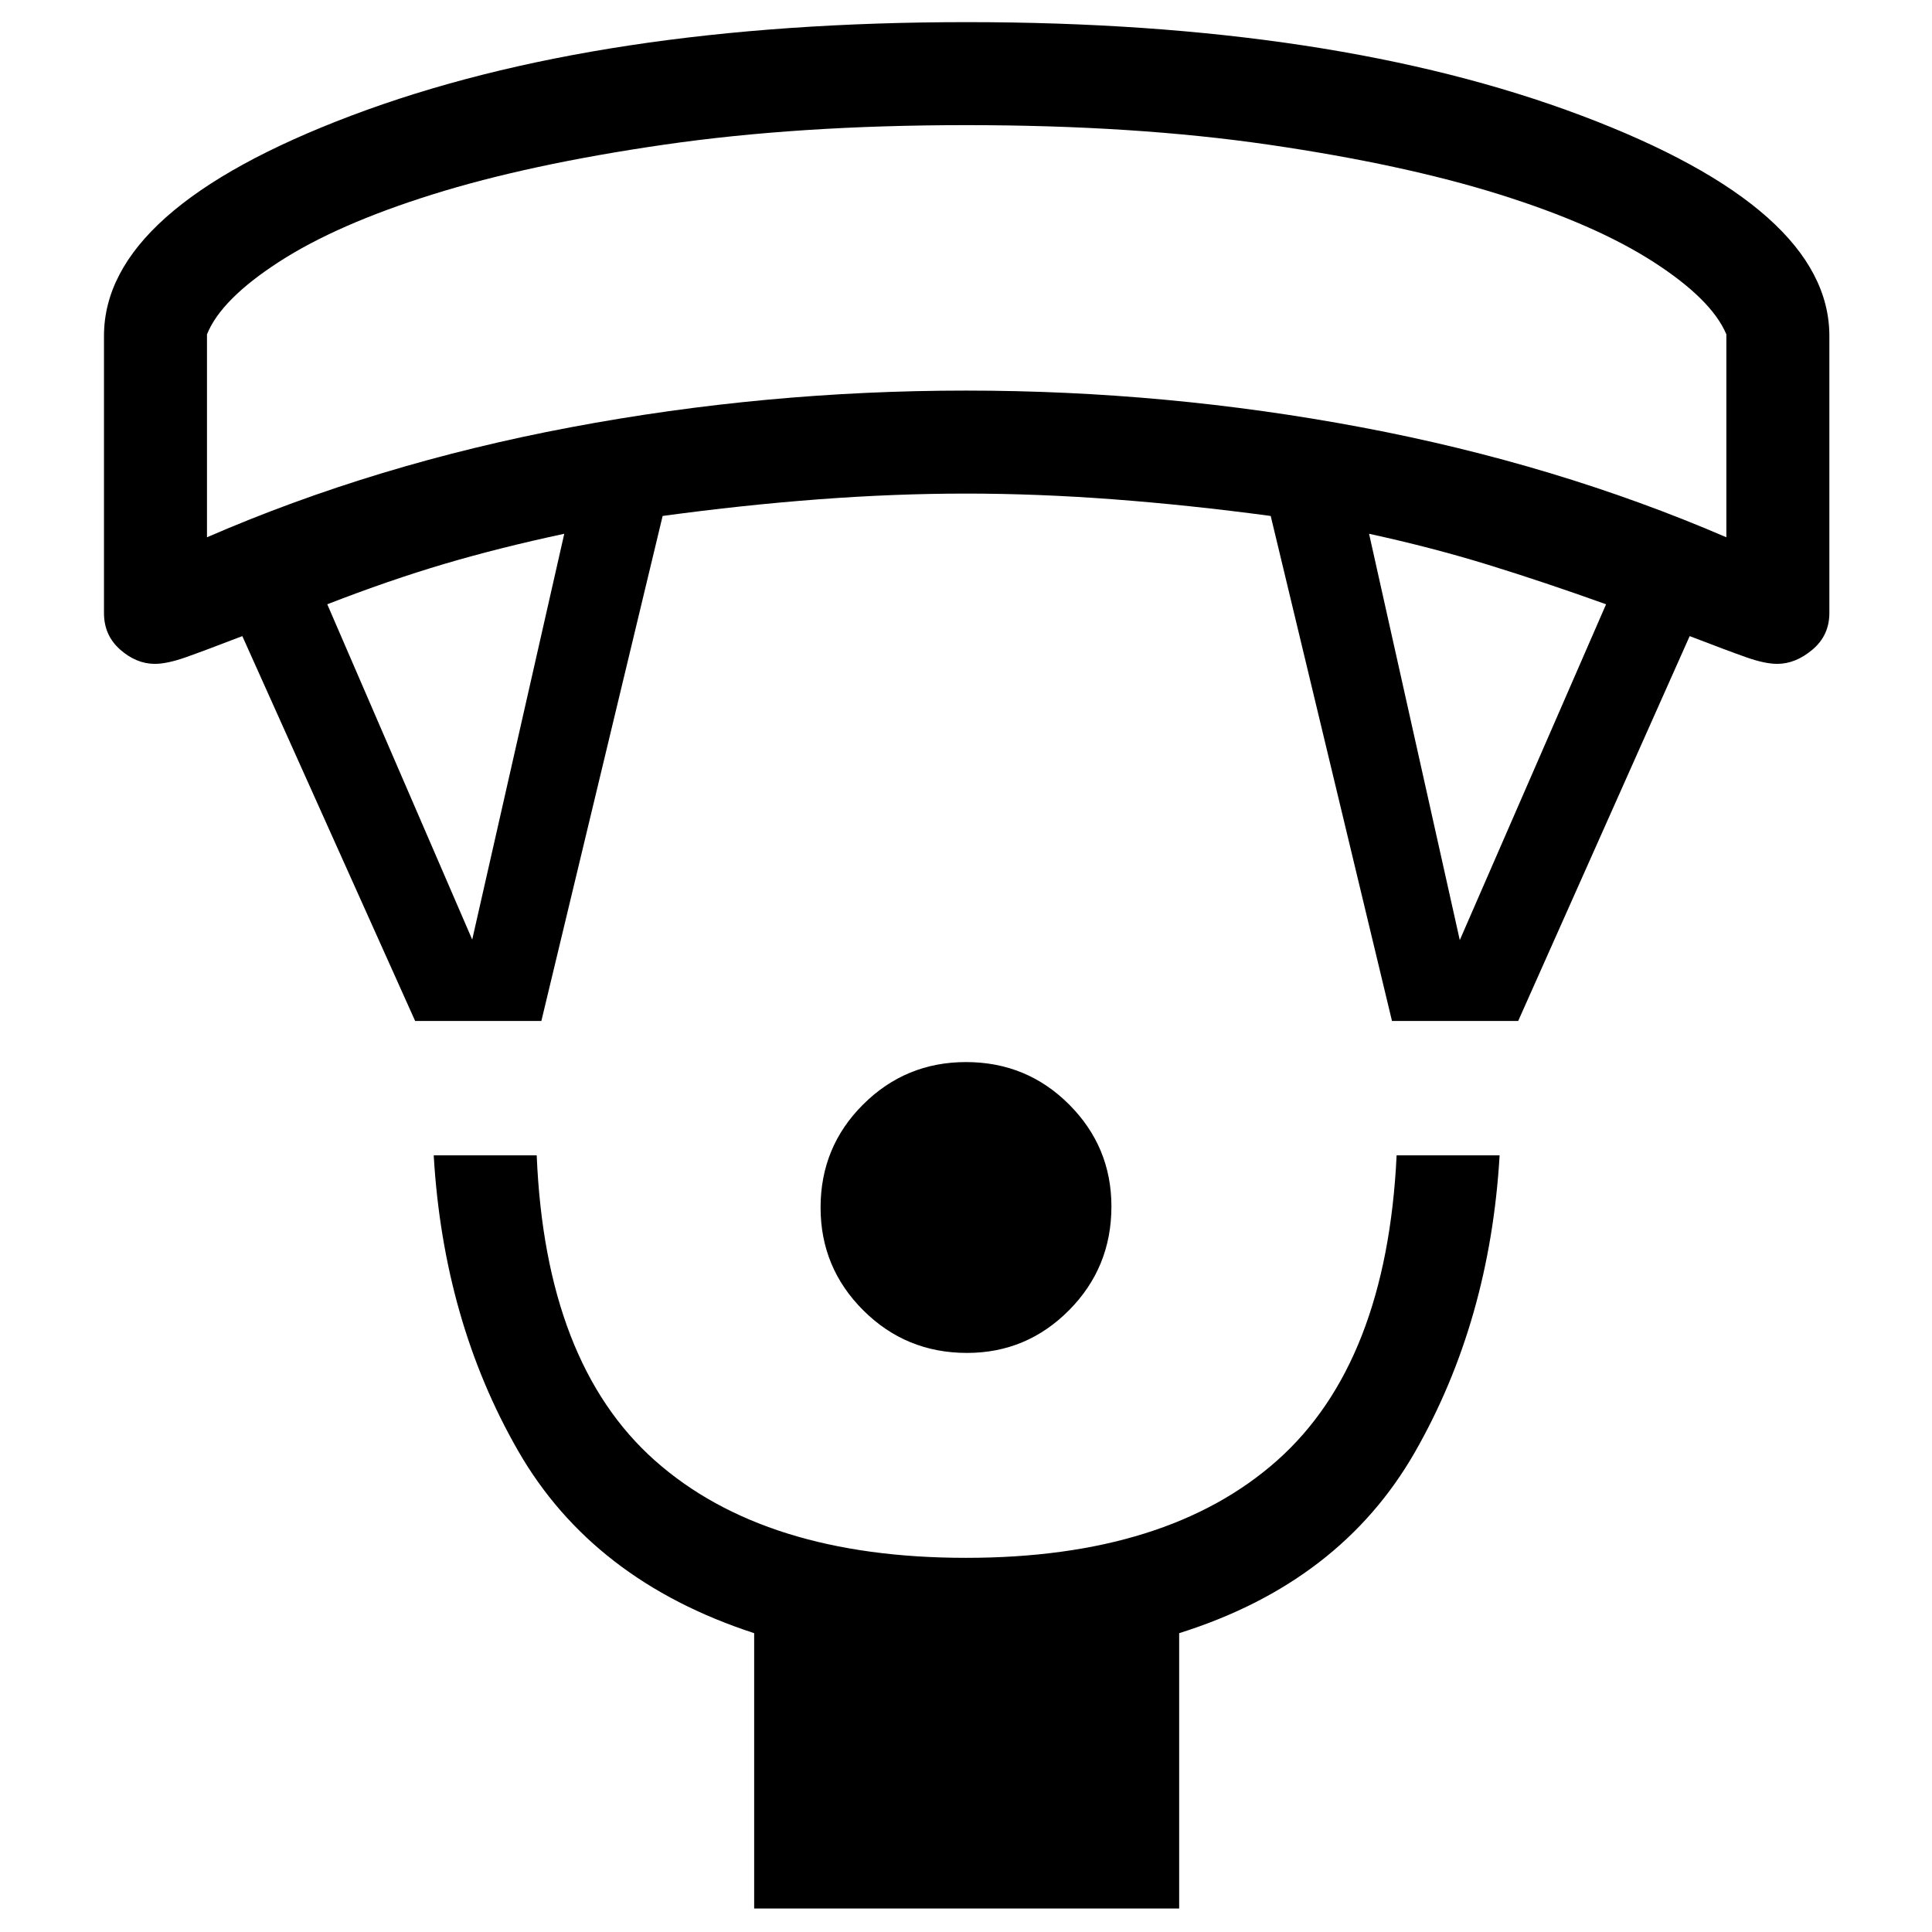 <svg xmlns="http://www.w3.org/2000/svg" height="40" viewBox="0 -960 960 960" width="40"><path d="M480.5-287.74q-30.32 0-51.54-21.16-21.22-21.15-21.22-51.1 0-30.15 21.16-51.21 21.15-21.05 51.1-21.05 30.15 0 51.21 21.05 21.05 21.06 21.05 50.71 0 30.32-21.05 51.54-21.06 21.22-50.71 21.22ZM374.74-11.67v-136.82q-80.28-26.13-117.34-90.68-37.07-64.55-41.89-146.75h51.18q4.26 103.25 58.71 151.63 54.46 48.37 154.6 48.37 100.14 0 154.6-48.37 54.45-48.38 59.37-151.63h51.18q-4.82 82.2-41.96 147.25t-117.27 90.18v136.82H374.74ZM206.28-452.69l-85.87-191.23q-19.18 7.38-28.31 10.59-9.13 3.2-15.18 3.2-9.15 0-17.2-7.08-8.05-7.09-8.05-18.17v-137.7q0-63.04 122.94-109.48Q297.55-949 480.44-949q182.23 0 305.39 46.44Q909-856.12 909-793.08v137.7q0 11.08-8.38 18.17-8.39 7.08-17.54 7.08-6.05 0-15.18-3.2-9.13-3.21-28.31-10.59l-85.21 191.23h-62.71l-60.26-250.93q-40.49-5.43-78.29-8.28-37.8-2.84-73.12-2.84-35.32 0-73.12 2.84-37.8 2.85-77.62 8.28L269-452.69h-62.72Zm28.36-40.44 45.74-201.64q-32.07 6.85-59.56 14.97-27.49 8.13-58.2 20.06l72.02 166.61Zm490.72.26 72.69-166.87q-31.15-11.16-58.76-19.67-27.6-8.51-59.01-15.36l45.08 201.9ZM102.85-693.03q83.82-36.41 180.66-54.65 96.85-18.24 196.49-18.24 99.64 0 196.49 18.24 96.84 18.24 181.33 54.65v-100.82q-7.26-17.33-36.2-35.98-28.95-18.66-76.59-33.57-47.64-14.92-114.38-24.67-66.75-9.75-150.65-9.75-83.23 0-150.31 9.75T214.97-863.4q-47.64 14.91-76.42 33.57-28.78 18.65-35.7 35.98v100.82ZM480-897.82Z"/></svg>
